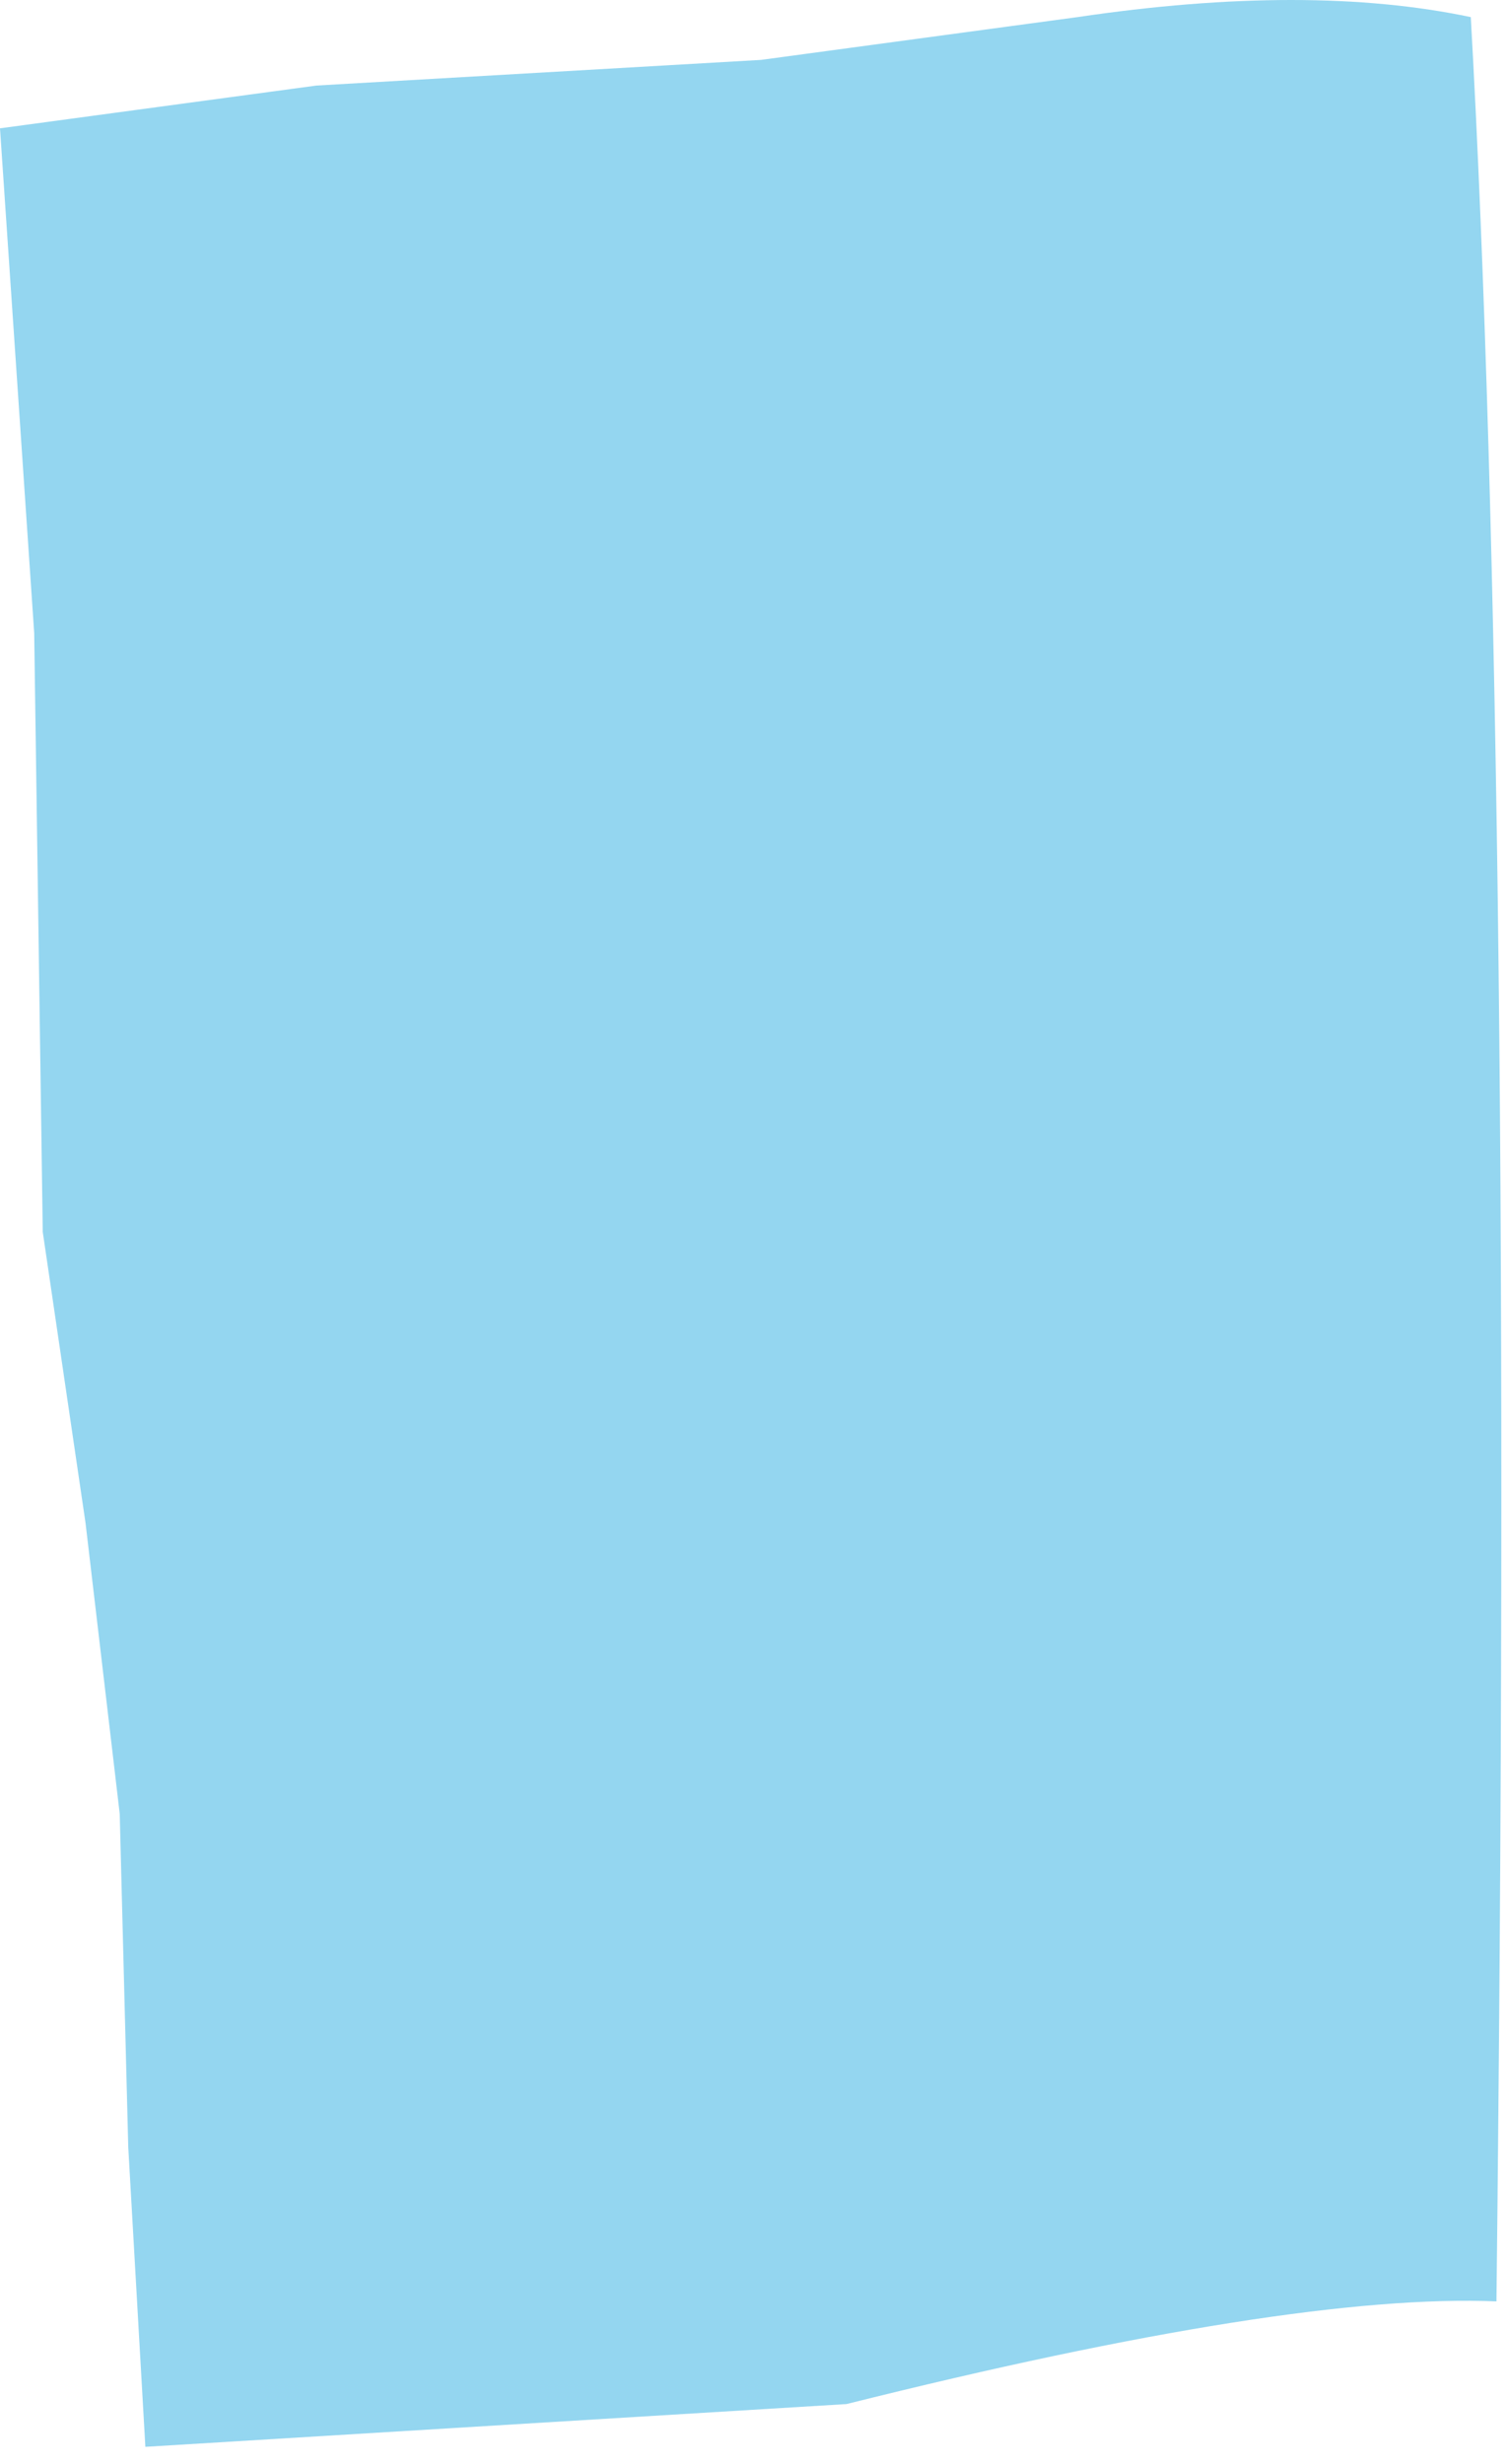 <?xml version="1.0" encoding="UTF-8" standalone="no"?>
<svg xmlns:xlink="http://www.w3.org/1999/xlink" height="14.4px" width="8.8px" xmlns="http://www.w3.org/2000/svg">
  <g transform="matrix(1.0, 0.0, 0.0, 1.0, 0.0, 0.0)">
    <path d="M8.6 0.1 Q8.85 4.55 8.75 13.45 7.55 13.4 4.95 14.05 L0.85 14.3 0.75 12.55 0.7 10.6 0.5 8.9 0.25 7.2 0.2 3.7 0.0 0.75 1.85 0.5 4.45 0.35 6.3 0.1 Q7.65 -0.1 8.6 0.1" fill="#94d6f0" fill-rule="evenodd" stroke="none"/>
  </g>
</svg>
